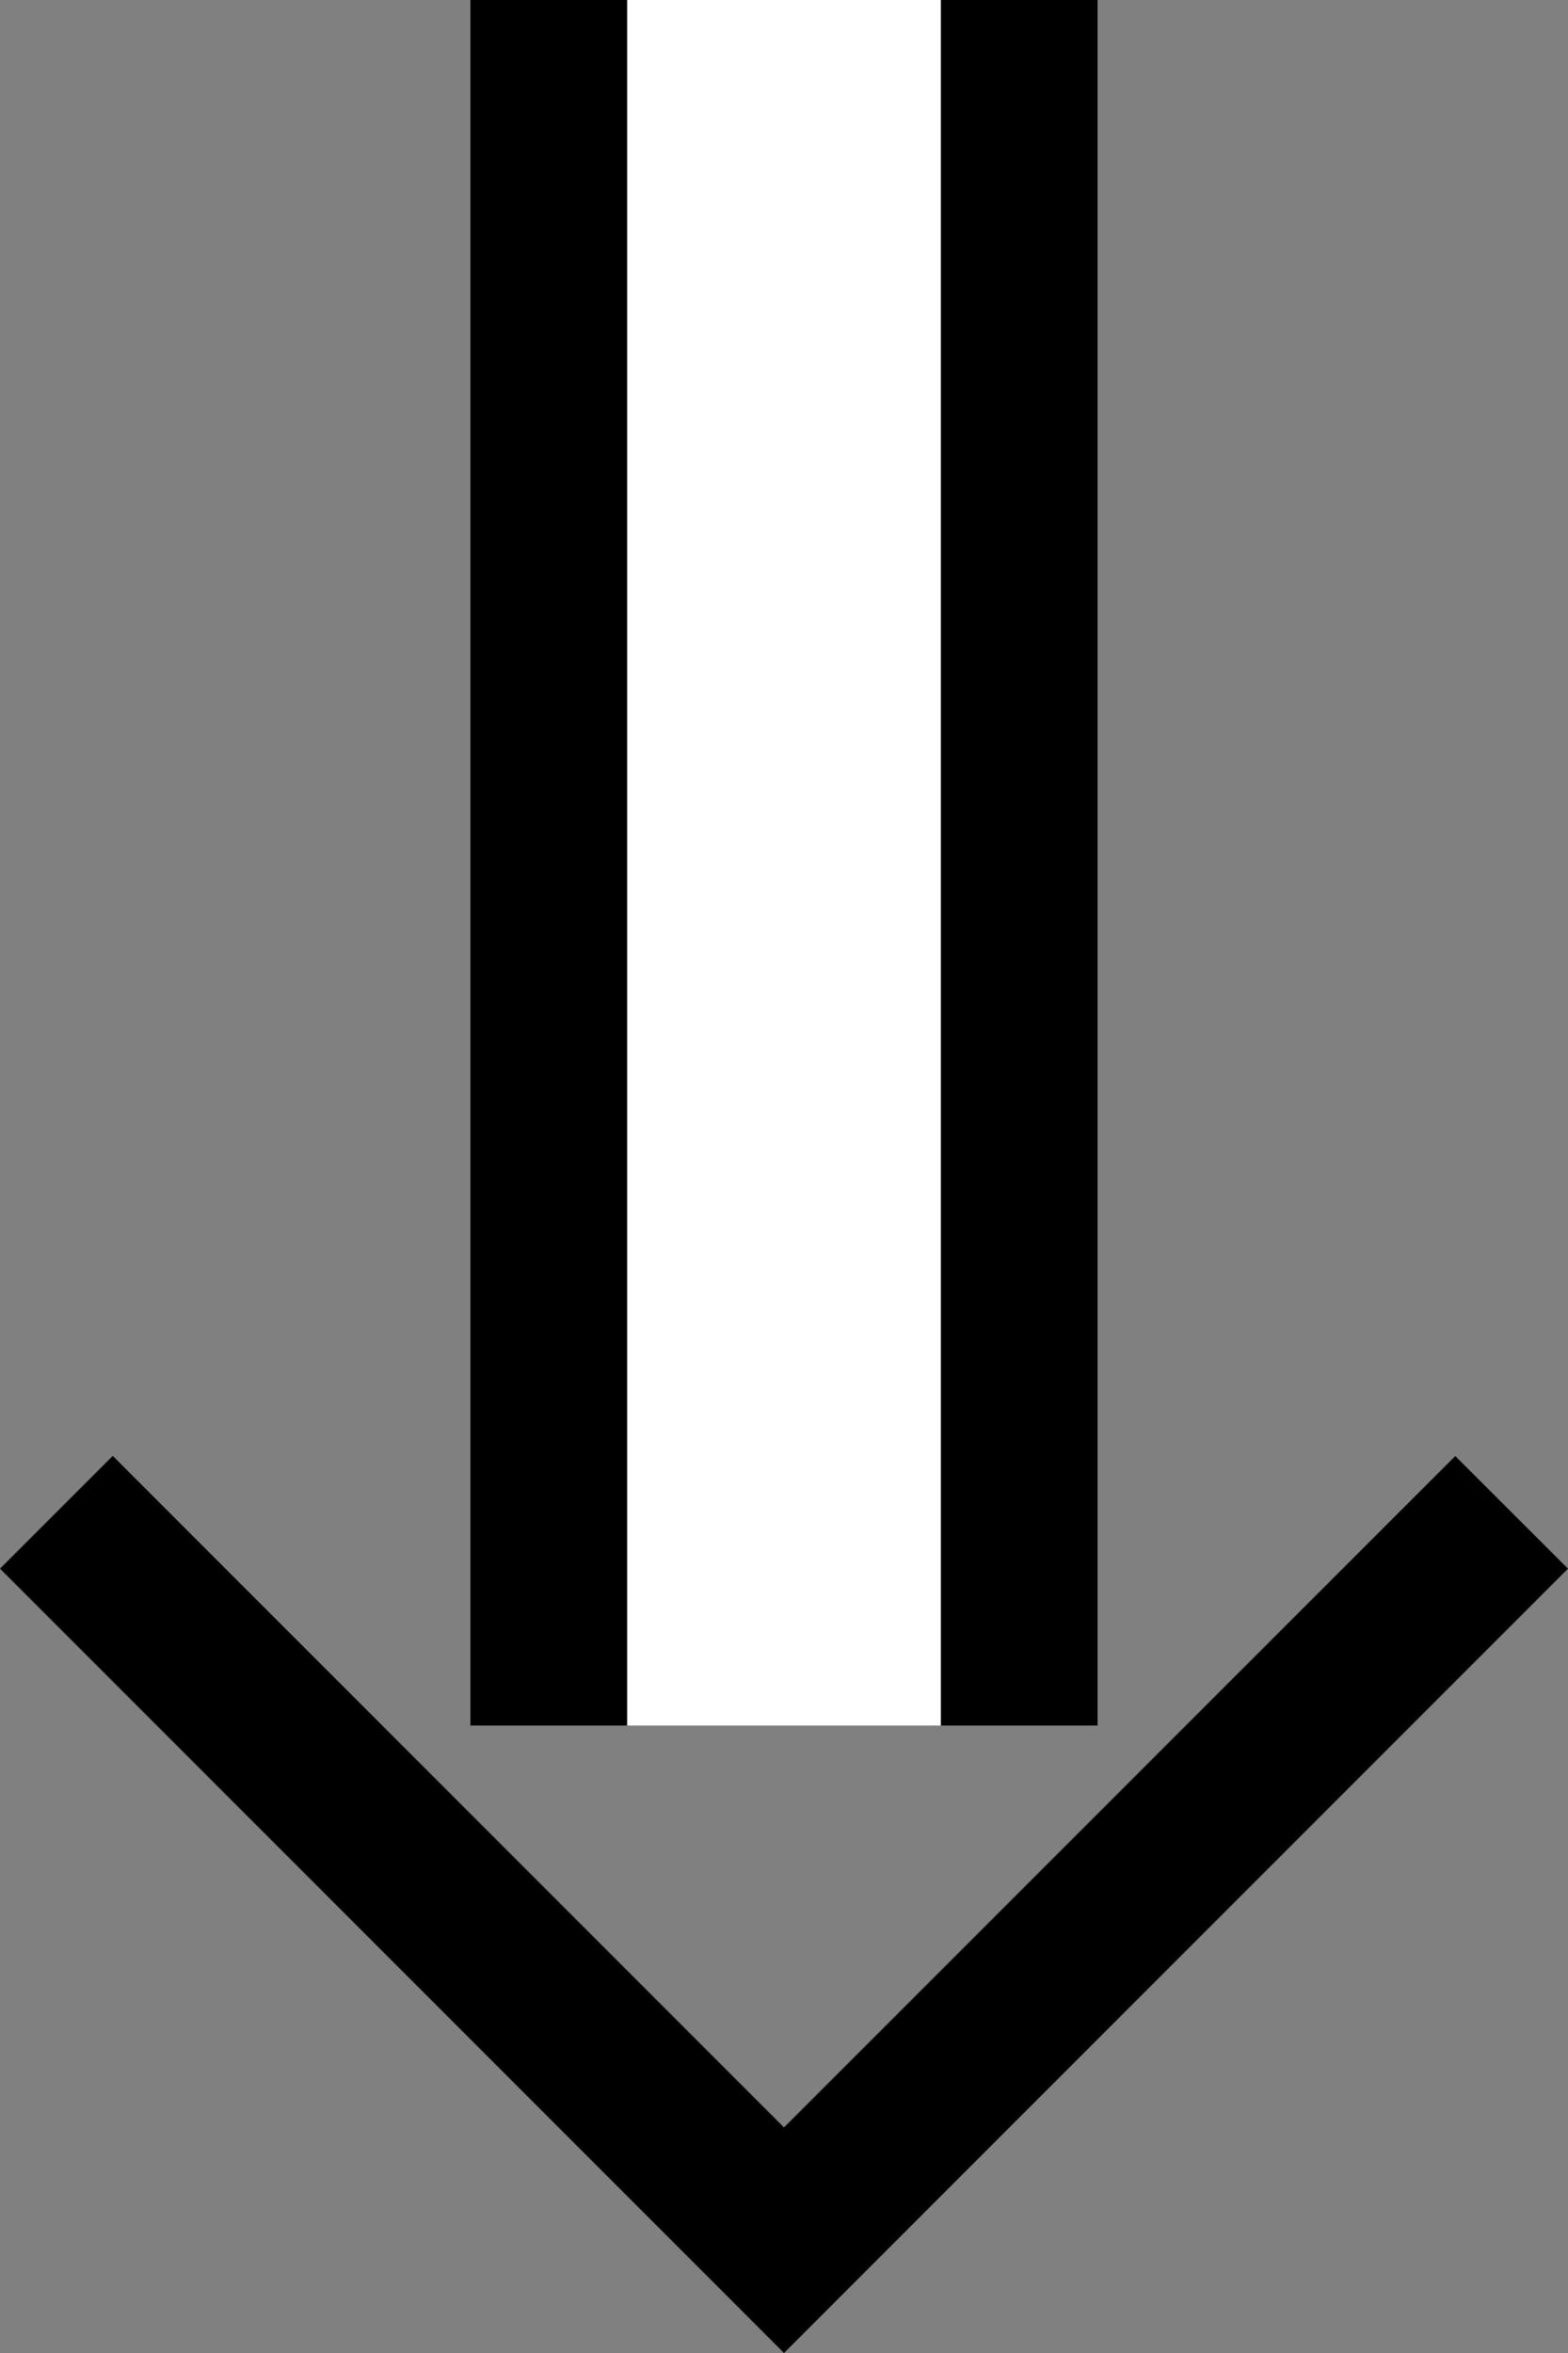 <svg xmlns="http://www.w3.org/2000/svg" version="1.0" width="10" height="15"><rect width="100%" height="100%" fill="#808080" stroke="none"/><path d="M3 11h1V0H3zM6 11h1V0H6z"/><path fill="#fff" d="M4 11h2V0H4z"/><path d="M5 15l-5-5 .719-.719L5 13.562l4.281-4.28L10 10l-5 5z"/></svg>